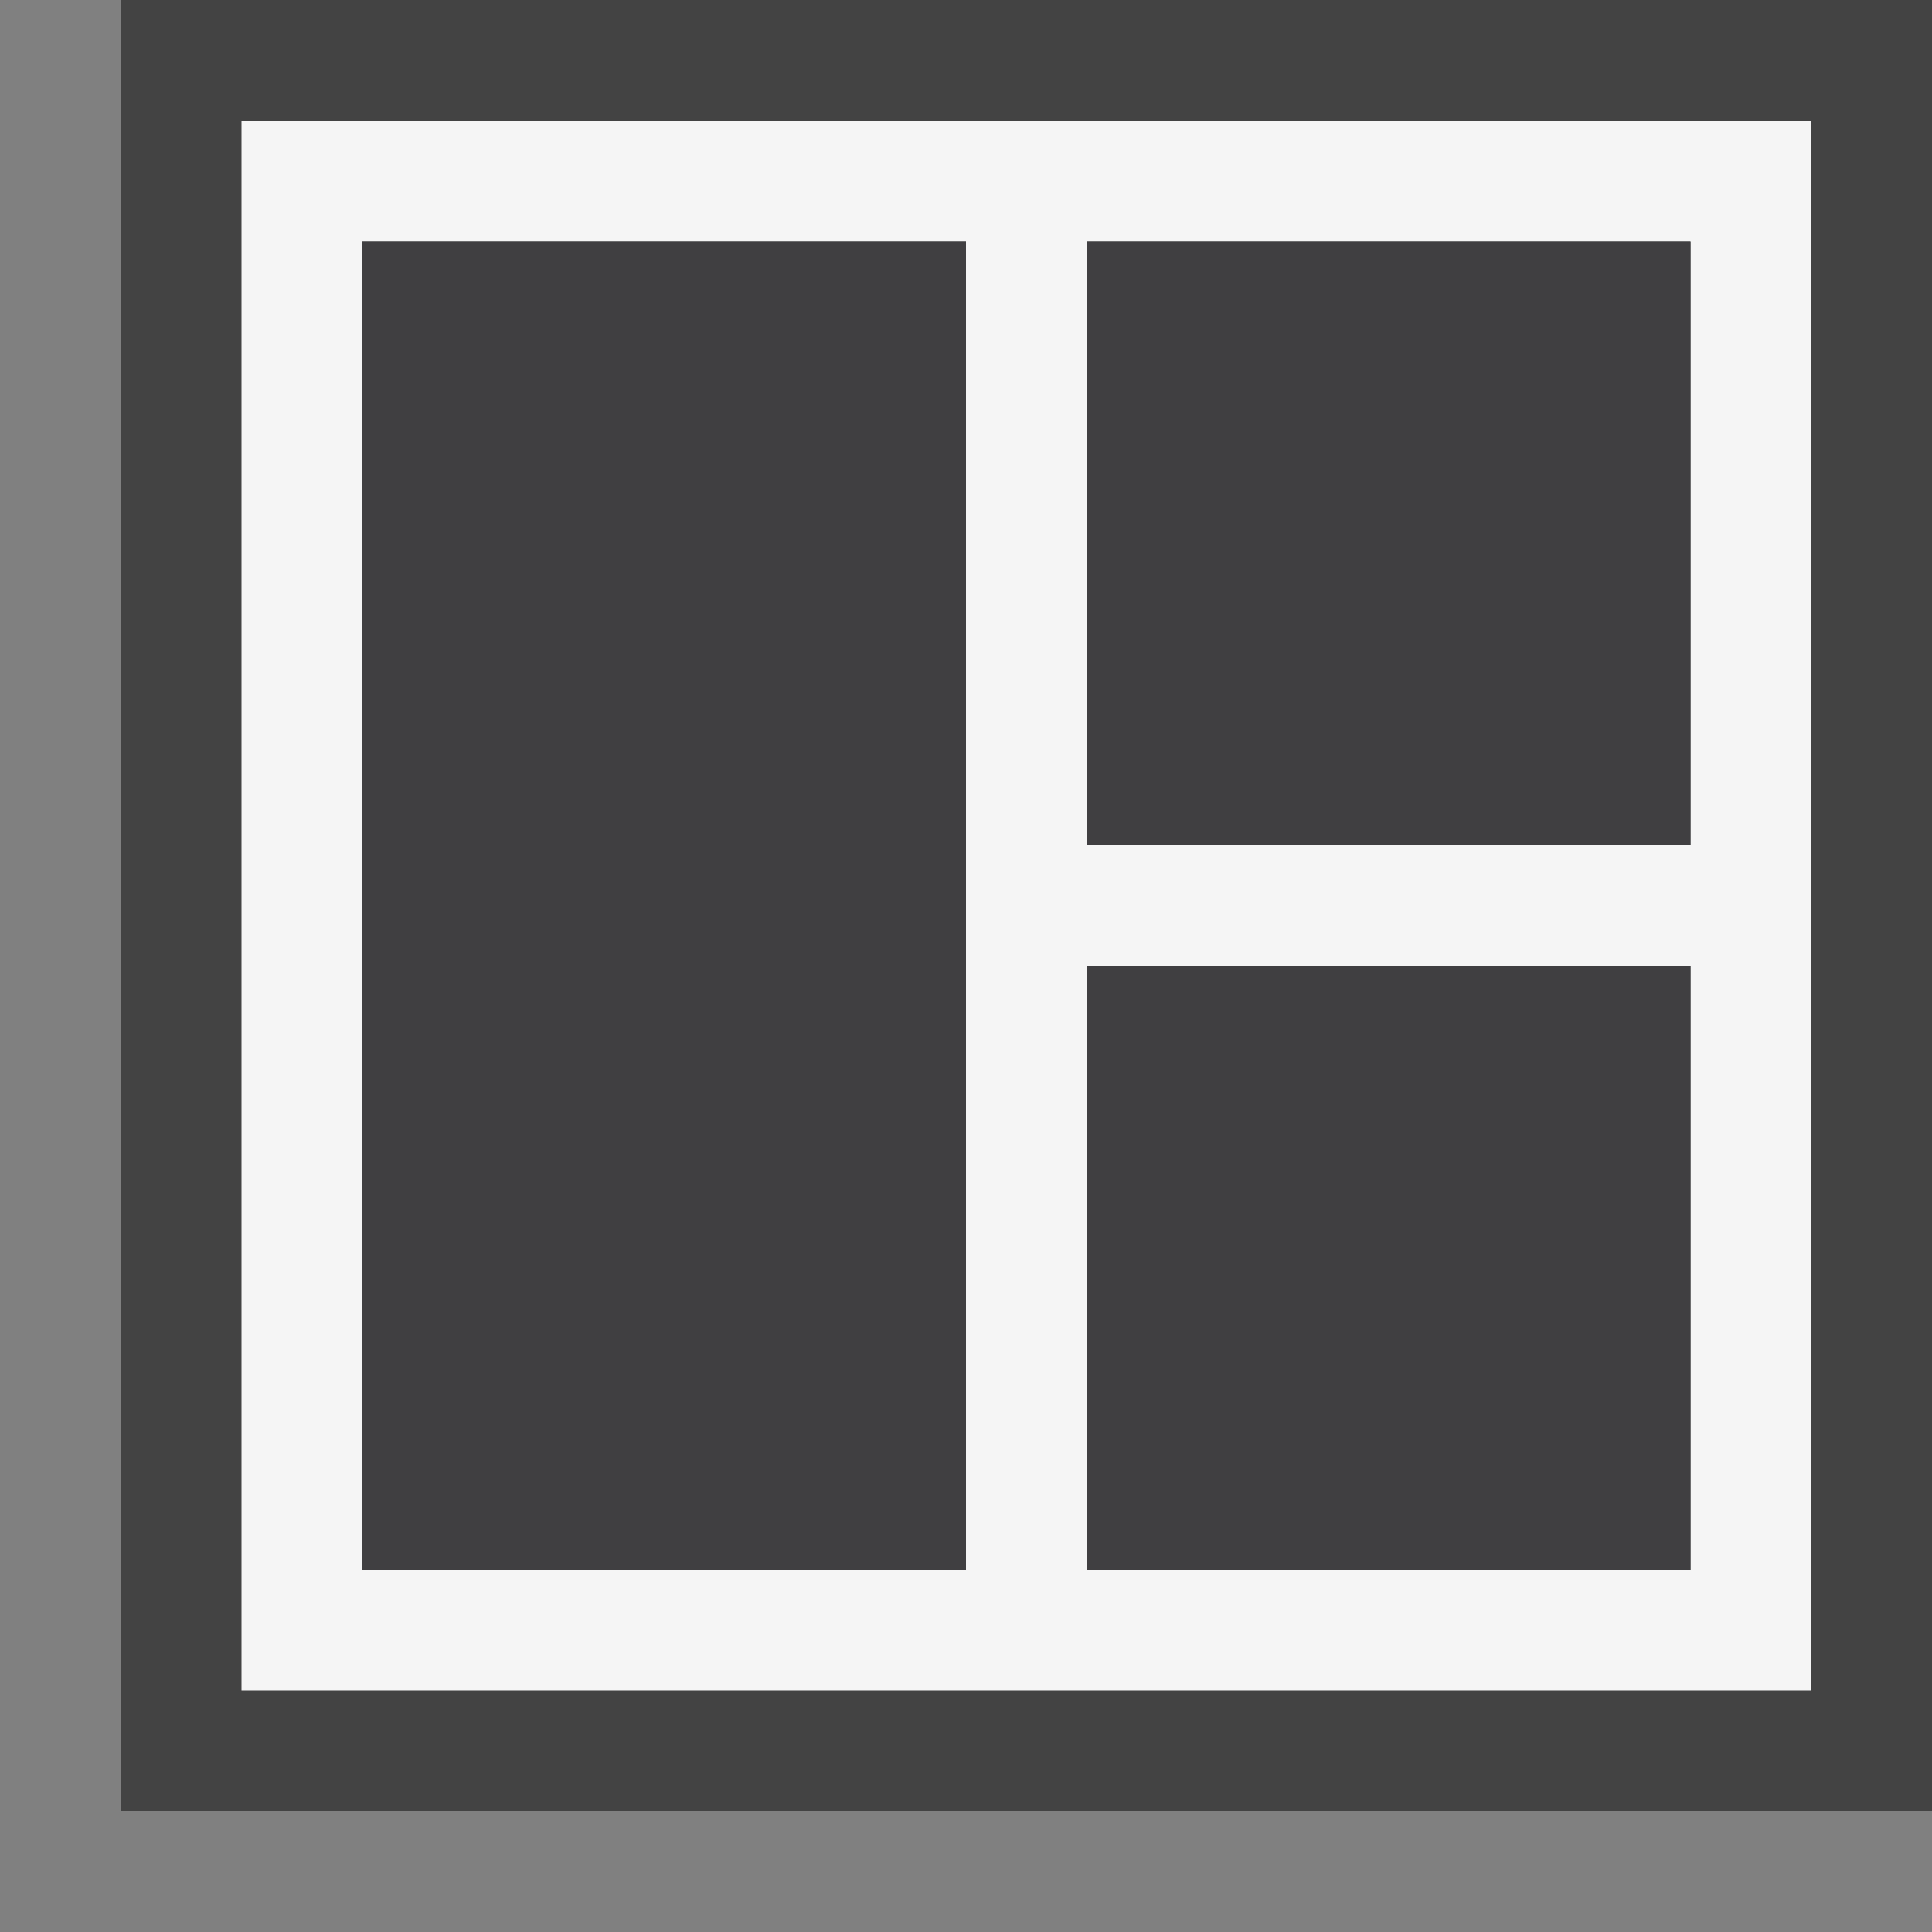 <svg xmlns="http://www.w3.org/2000/svg" width="16" height="16"><rect width="100%" height="100%" fill="#808080" stroke="none"/><style type="text/css">.icon-canvas-transparent{opacity:0;fill:#434343;} .icon-vs-out{fill:#434343;} .icon-vs-bg{fill:#f5f5f5;} .icon-vs-fg{fill:#403F41;}</style><path class="icon-canvas-transparent" d="M16 16h-16v-16h16v16z" id="canvas"/><path class="icon-vs-out" d="M1 0h15v15h-15v-15z" id="outline"/><path class="icon-vs-bg" d="M2 1v13h13v-13h-13zm6 12h-5v-11h5v11zm6 0h-5v-5h5v5zm0-6h-5v-5h5v5z" id="iconBg"/><path class="icon-vs-fg" d="M9 8h5v5h-5v-5zm0-1h5v-5h-5v5zm-6 6h5v-11h-5v11z" id="iconFg"/></svg>